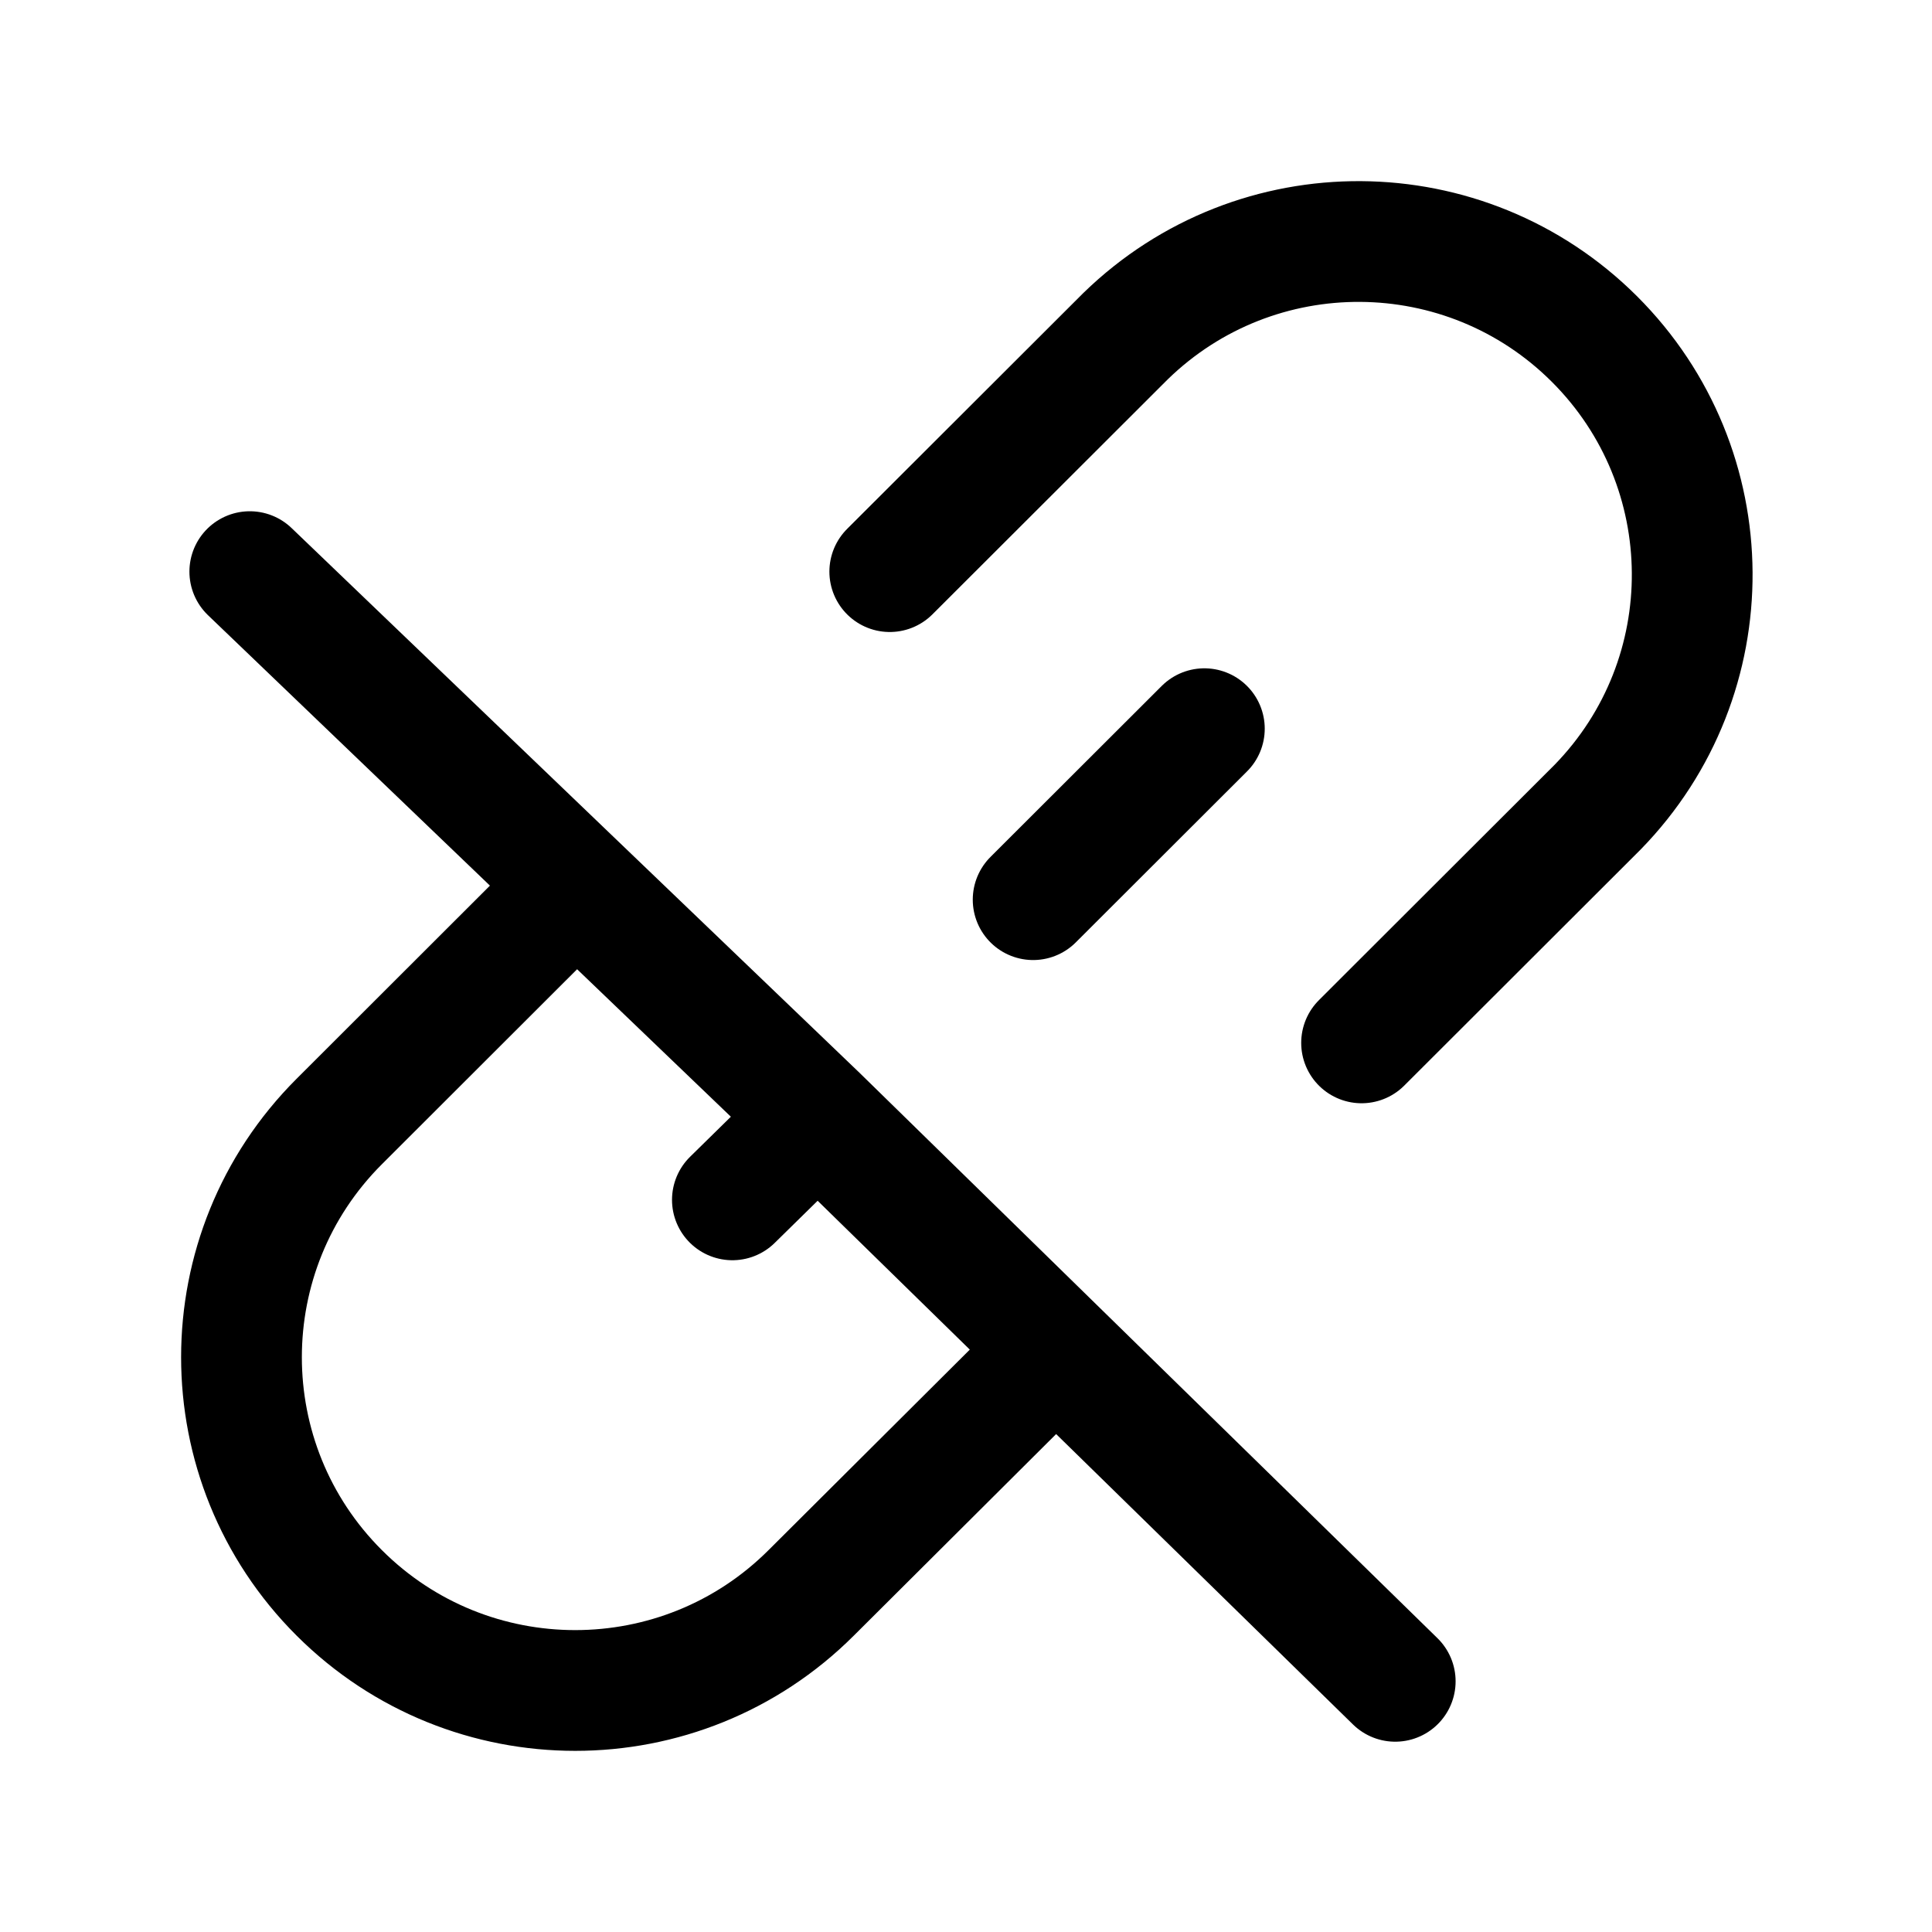 <svg width="24" height="24" viewBox="0 0 24 24" fill="none" xmlns="http://www.w3.org/2000/svg">
<path d="M11.053 7.101L13.983 4.175C15.608 2.594 18.203 2.611 19.807 4.212C21.411 5.814 21.428 8.406 19.845 10.028L16.914 12.955M13.014 16.861L10.077 19.787C8.458 21.404 5.833 21.404 4.214 19.787C2.595 18.171 2.595 15.549 4.214 13.932L7.145 11.004M17.332 20.886L10.156 13.866M10.156 13.866L3.103 7.101M10.156 13.866L9.098 14.905M14.961 9.052L12.834 11.176" stroke="currentColor" stroke-width="1.5" stroke-linecap="round" stroke-linejoin="round"/>
</svg>
